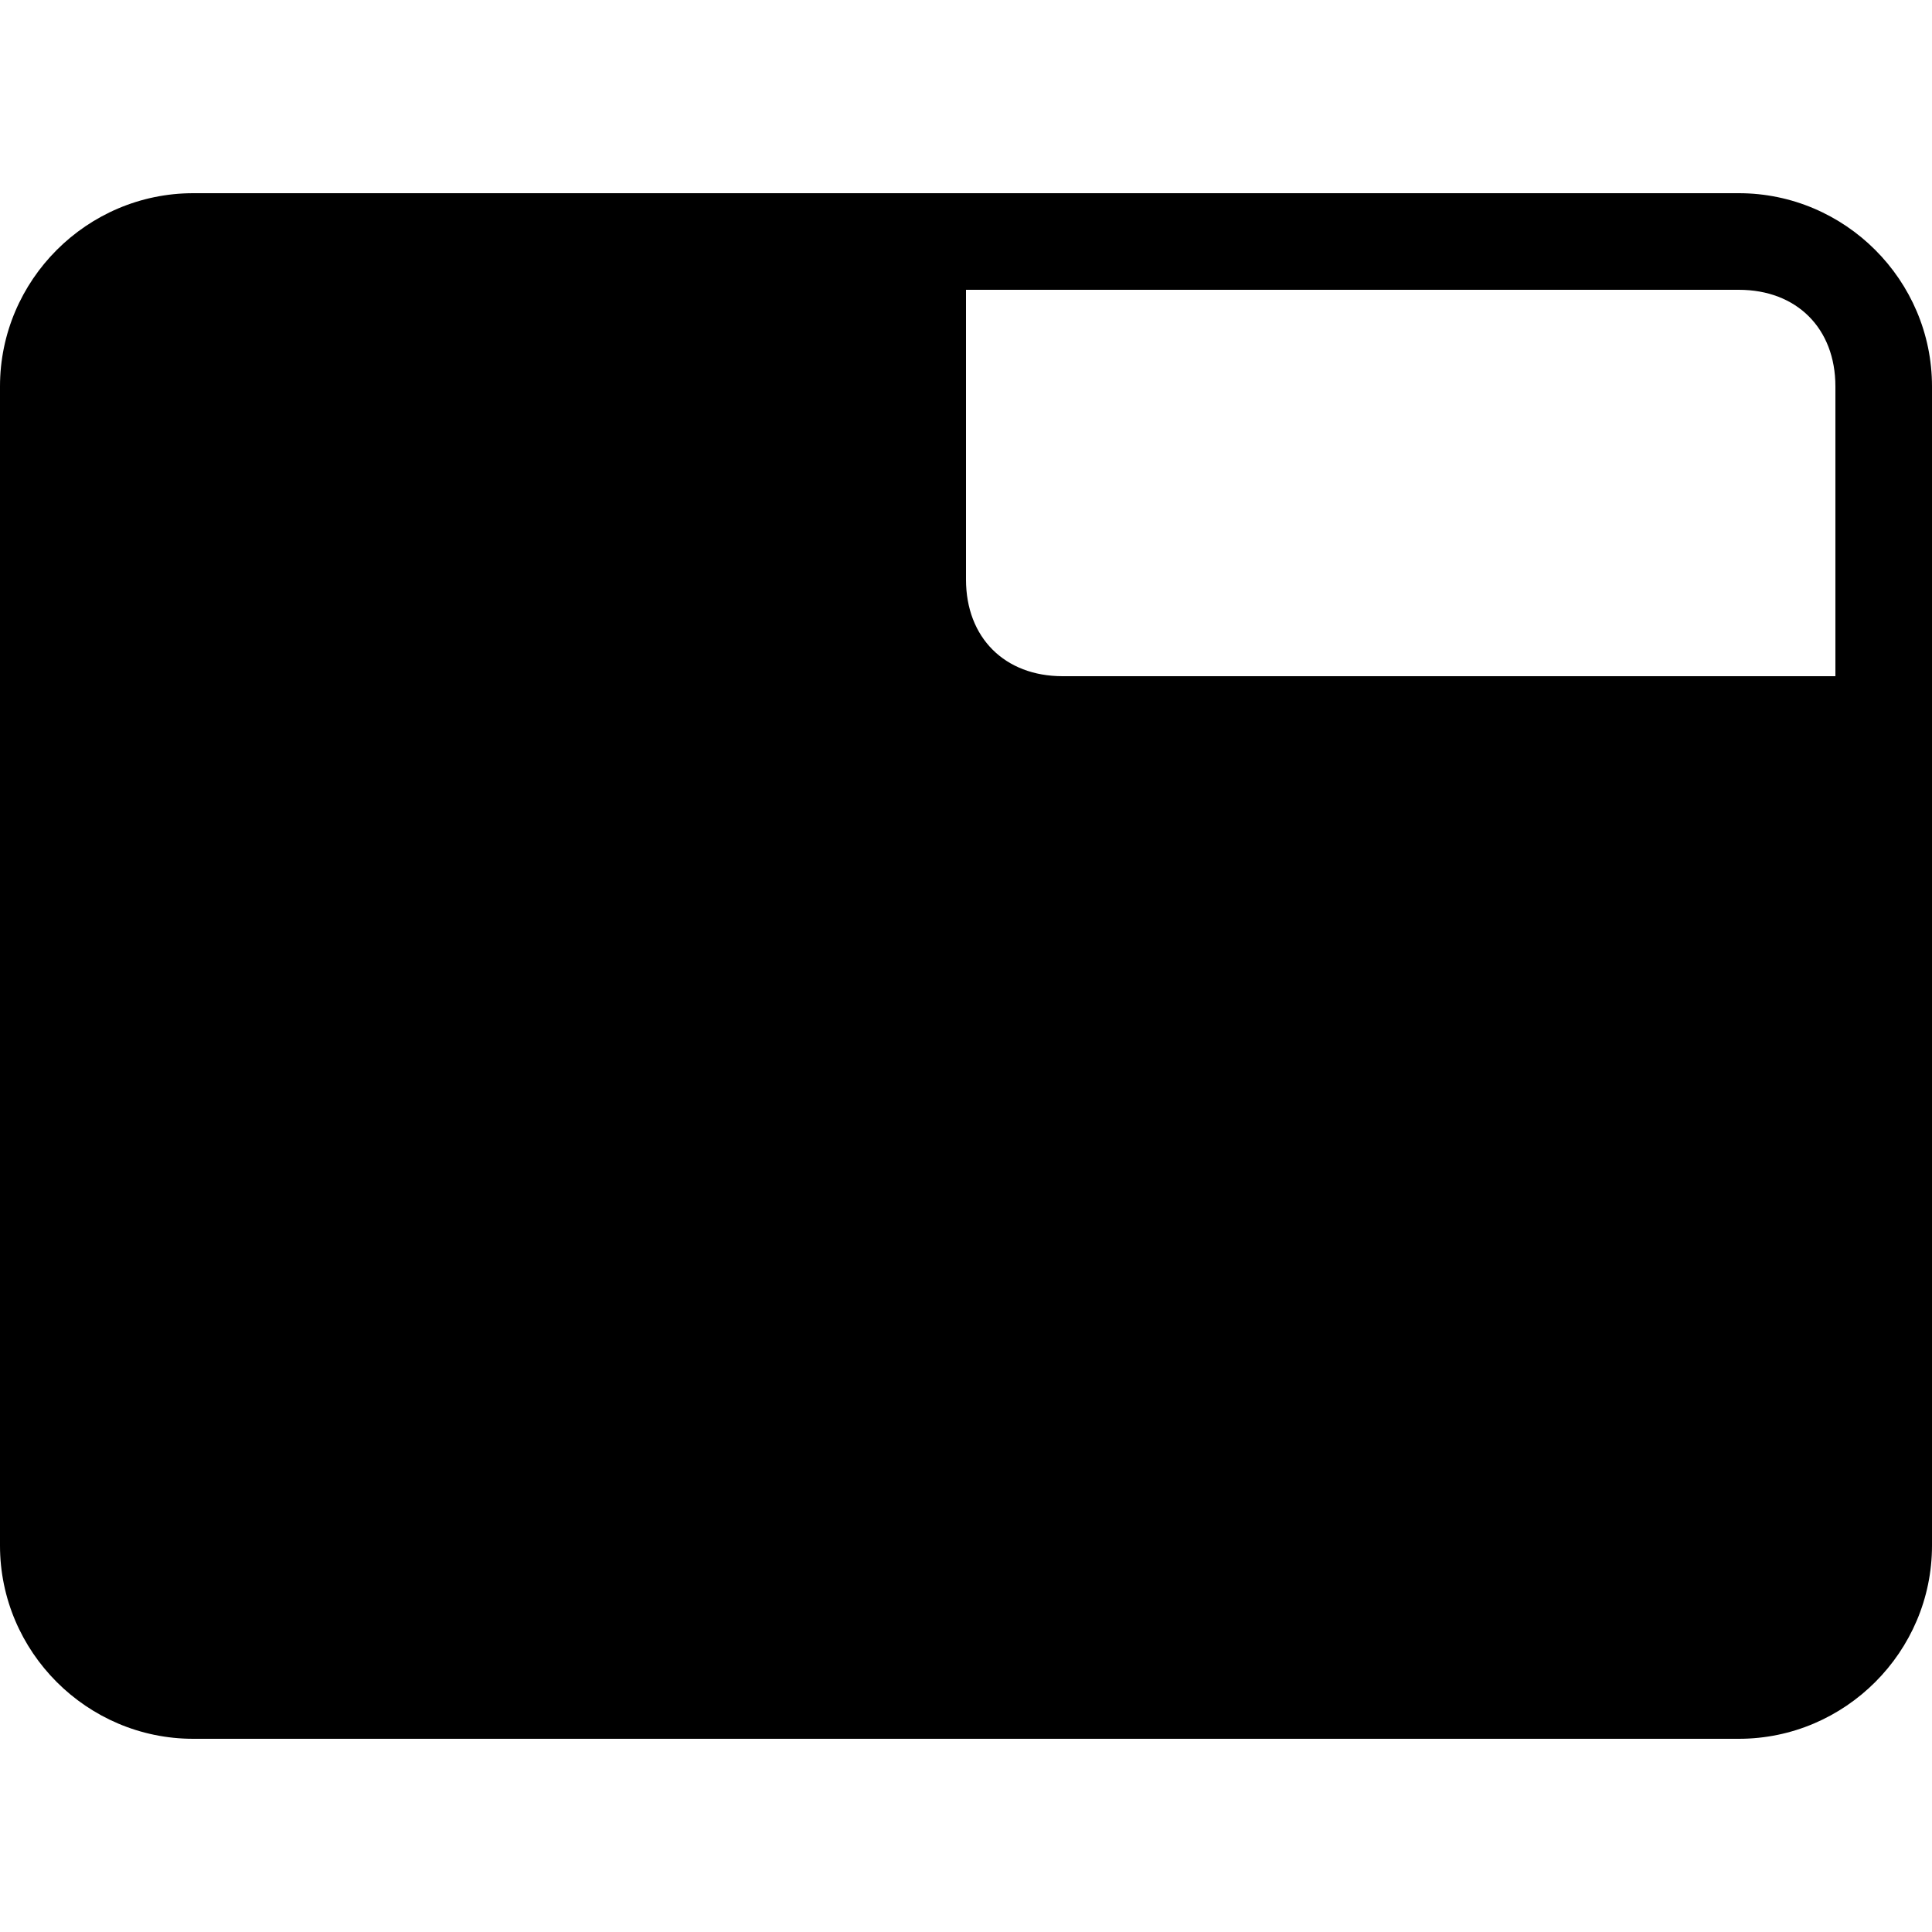 <?xml version="1.0" encoding="UTF-8"?>
<svg xmlns="http://www.w3.org/2000/svg" viewBox="0 0 20 20">
  <title>tabber</title>
  <path d="M18 2H2C.9 2 0 2.9 0 4v12c0 1.1.9 2 2 2h16c1.1 0 2-.9 2-2V4c0-1.1-.9-2-2-2zm1 5h-8c-.6 0-1-.4-1-1V3h8c.6 0 1 .4 1 1v3z"/>
</svg>